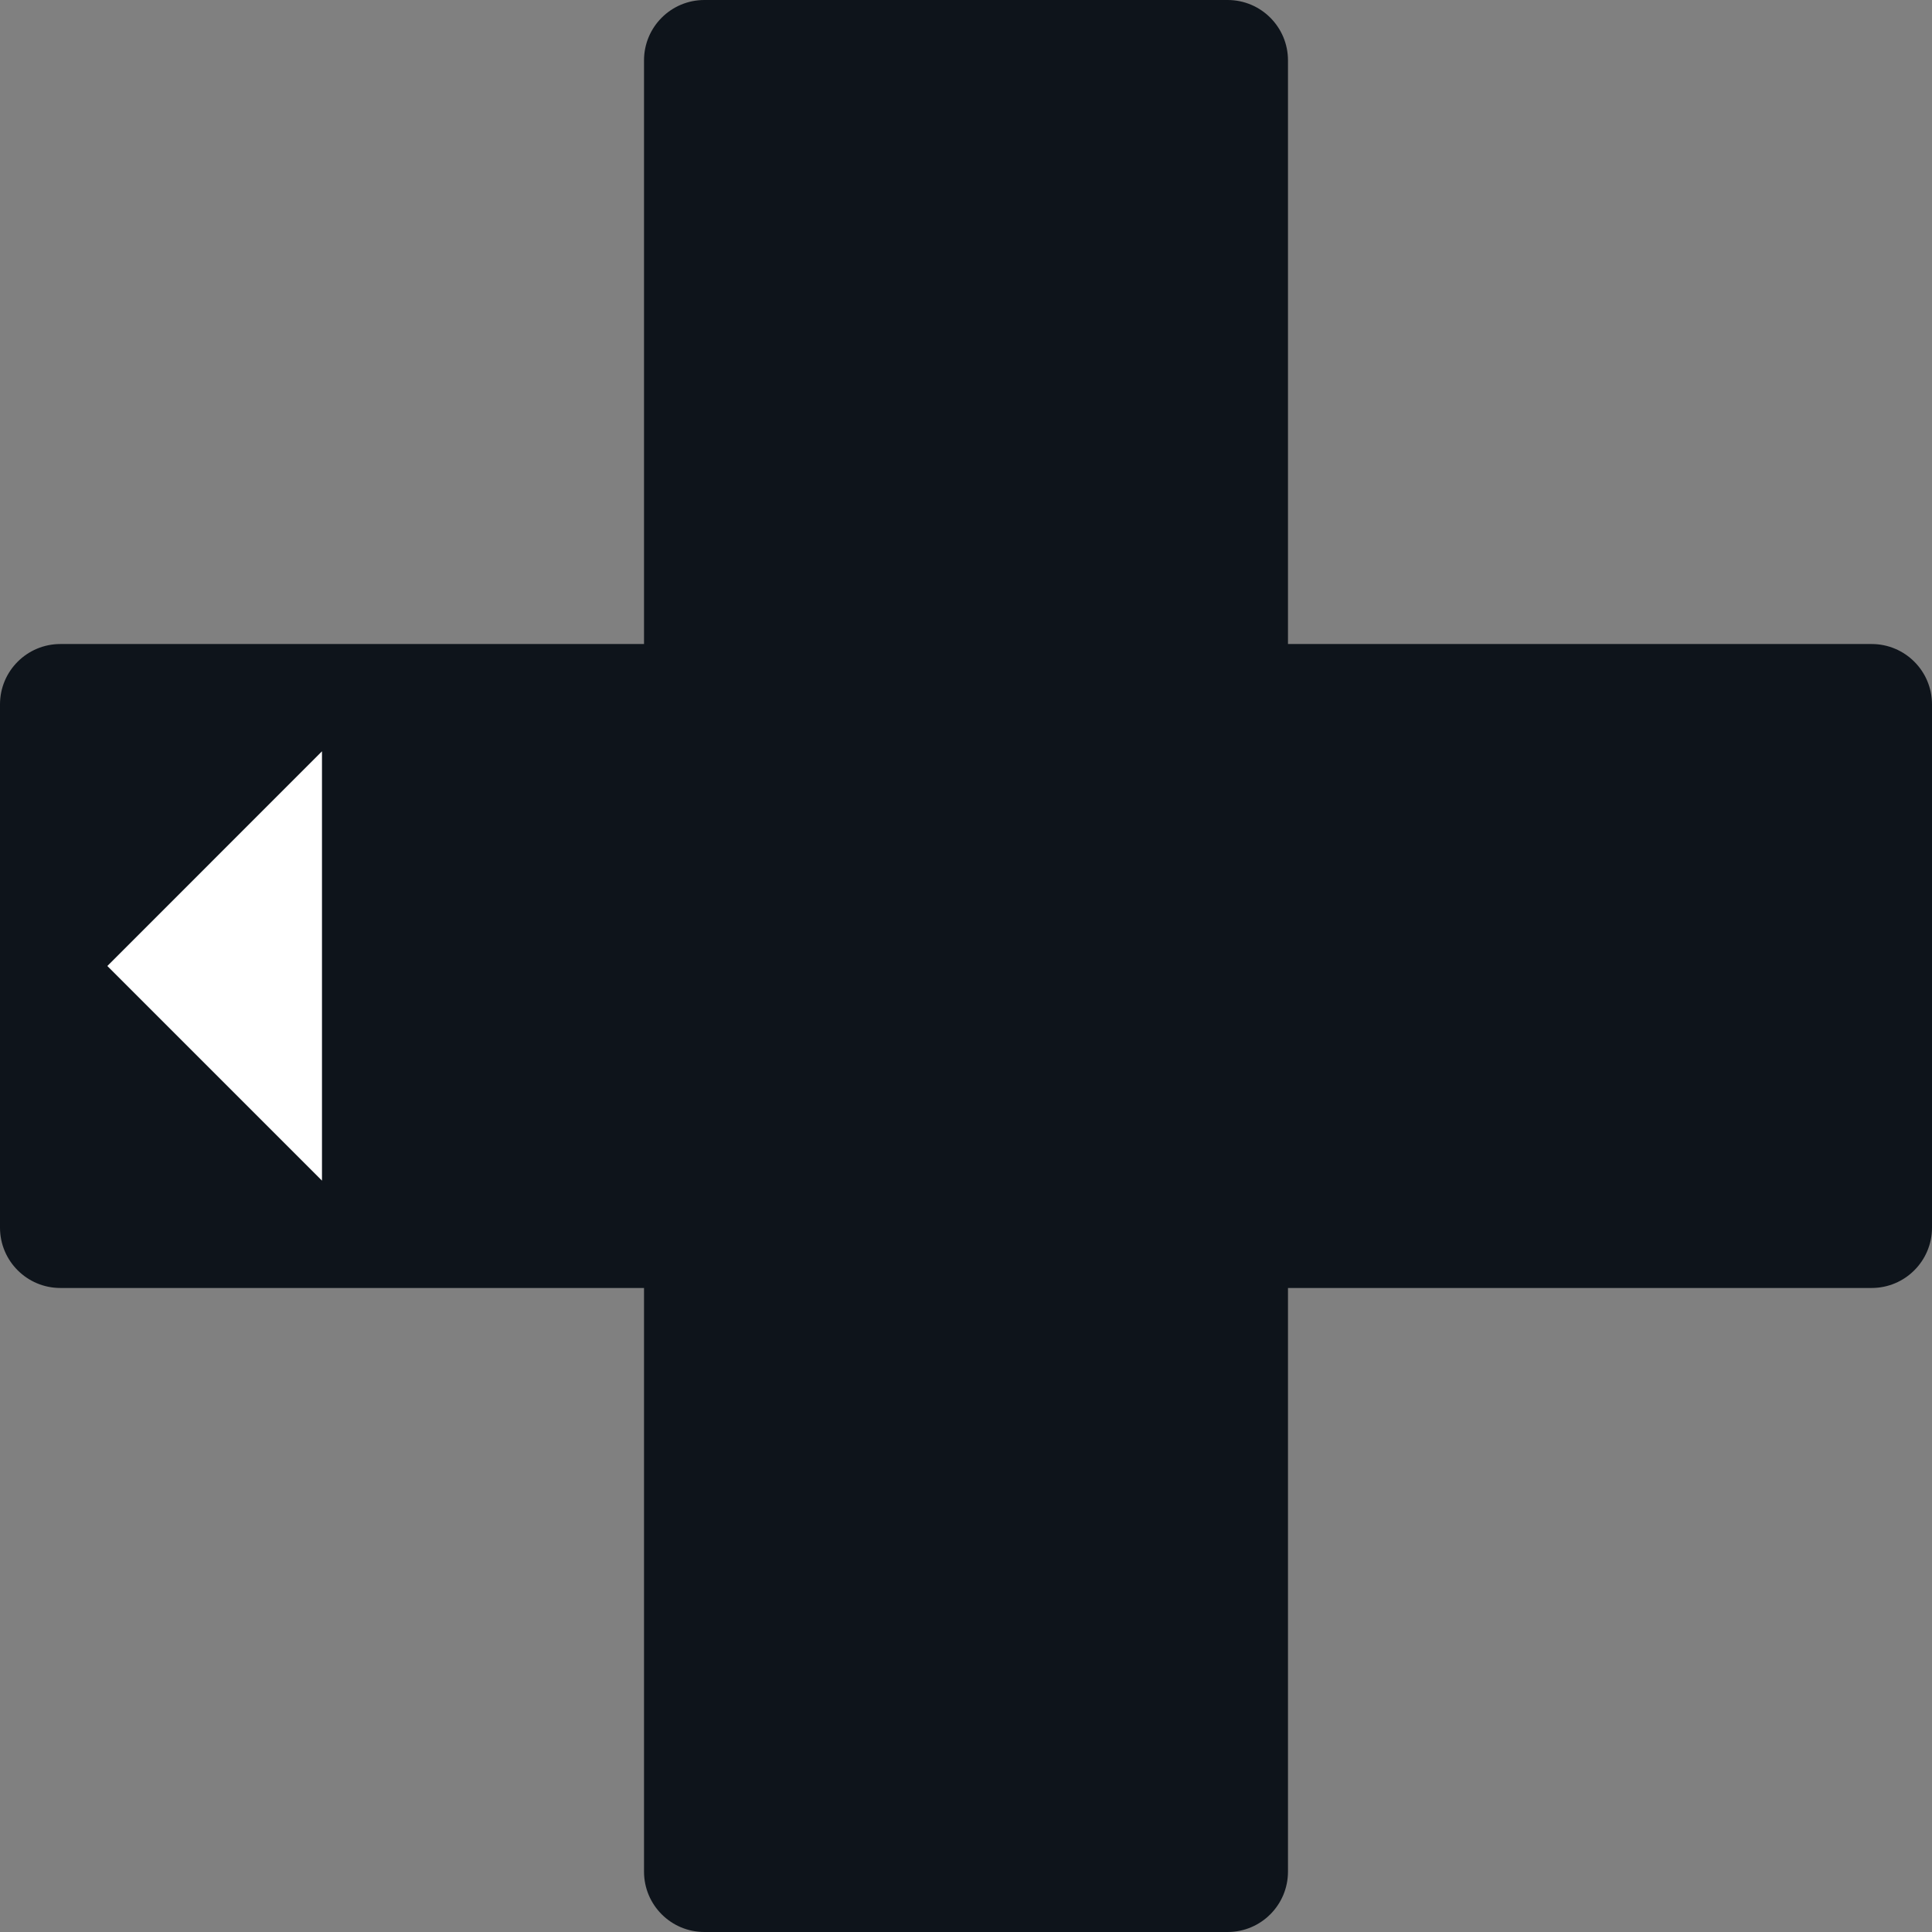 <svg width="32" height="32" viewBox="0 0 32 32" fill="none" xmlns="http://www.w3.org/2000/svg">
<rect x="0" y="0" width="32" height="32" fill="#808080" stroke="none"/>
<g clip-path="url(#clip0_2700:27920)">
<path fill-rule="evenodd" clip-rule="evenodd" d="M20.333 32C20.886 32 21.333 31.552 21.333 31V21.333H31C31.552 21.333 32 20.886 32 20.333V11.667C32 11.114 31.552 10.667 31 10.667H21.333L21.333 1C21.333 0.448 20.886 0 20.333 0H11.667C11.114 0 10.667 0.448 10.667 1V10.667H1C0.448 10.667 0 11.114 0 11.667L0 20.333C0 20.886 0.448 21.333 1 21.333L10.667 21.333V31C10.667 31.552 11.114 32 11.667 32L20.333 32Z" fill="#0E141B"/>
<path d="M1.778 16L5.333 19.555V12.444L1.778 16Z" fill="white"/>
</g>
<defs>
<clipPath id="clip0_2700:27920">
<rect width="32" height="32" fill="white"/>
</clipPath>
</defs>
</svg>
